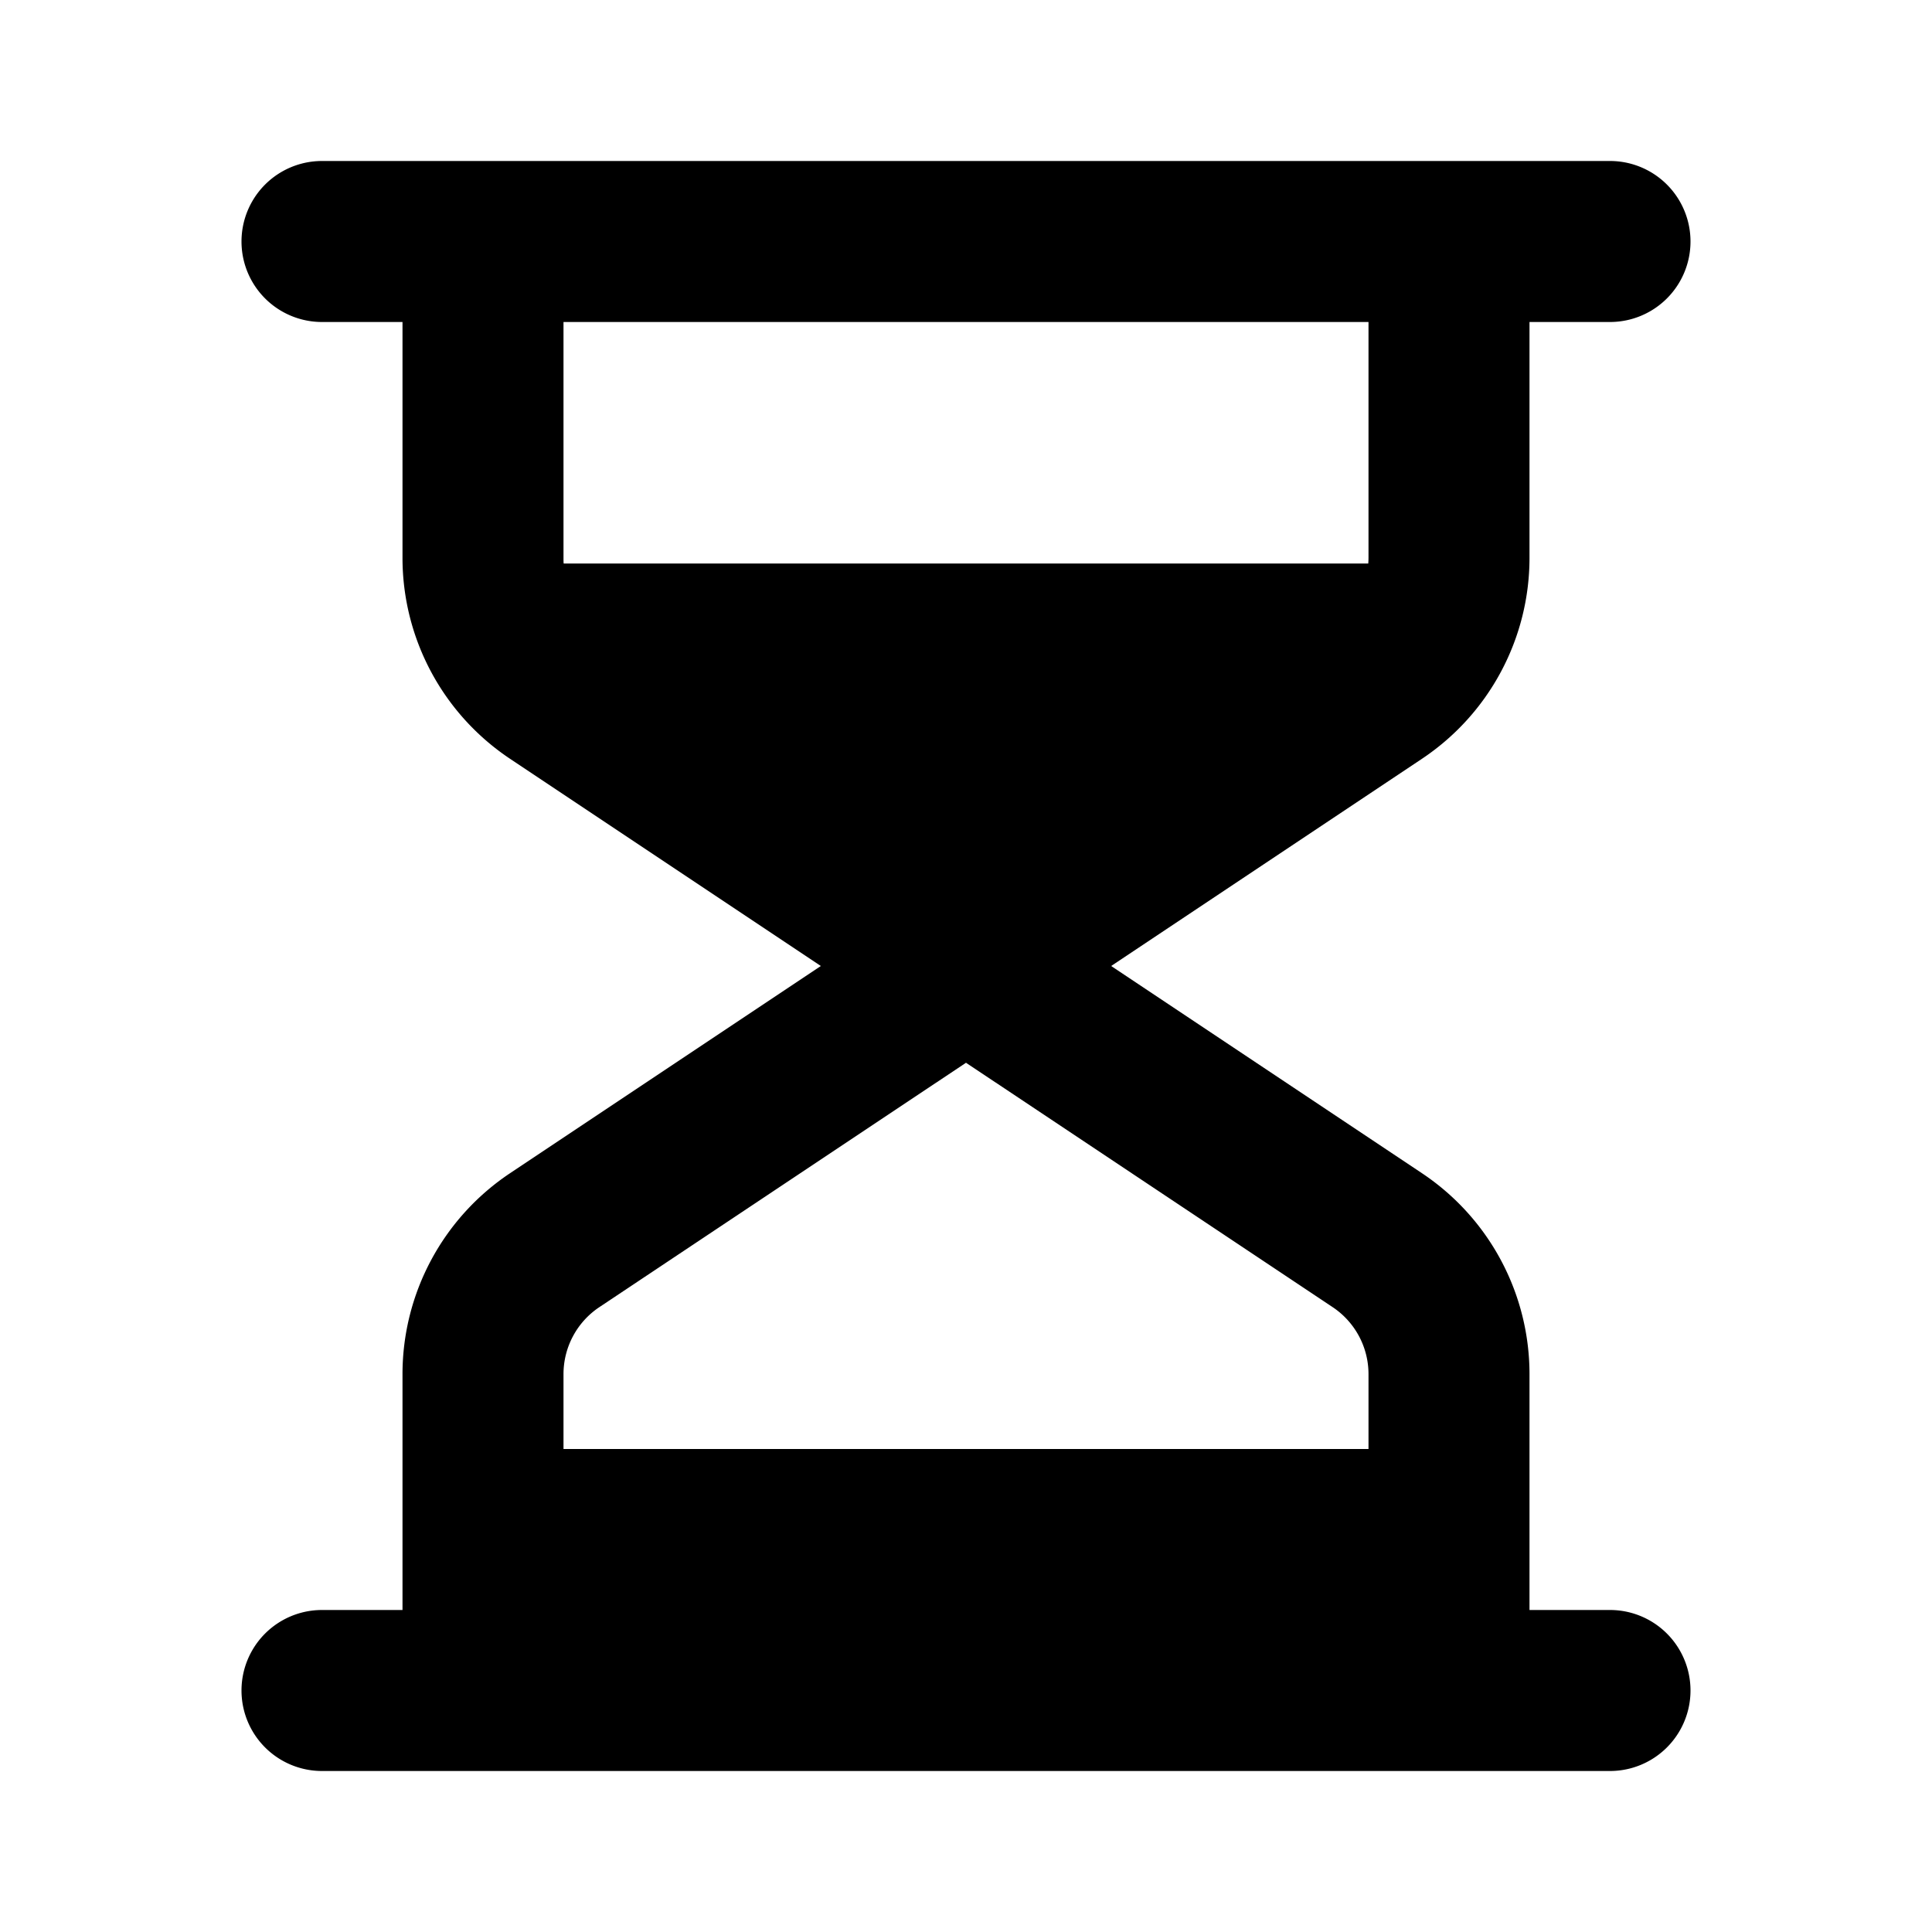 <svg xmlns="http://www.w3.org/2000/svg" width="24" height="24" fill="none" viewBox="0 0 24 24">
  <path fill="currentColor" fill-rule="evenodd"
    d="M5 4H4a1 1 0 0 1 0-2h16a1 1 0 1 1 0 2h-1v2.93a3 3 0 0 1-1.336 2.496L13.803 12l3.861 2.574A3 3 0 0 1 19 17.07V20h1a1 1 0 1 1 0 2H4a1 1 0 1 1 0-2h1v-2.93a3 3 0 0 1 1.336-2.496L10.197 12 6.336 9.426A3 3 0 0 1 5 6.93V4Zm2 0v2.93c0 .023 0 .047.002.07h9.995A.968.968 0 0 0 17 6.93V4H7Zm10 14v-.93a1 1 0 0 0-.445-.832L12 13.202l-4.555 3.036A1 1 0 0 0 7 17.07V18h10Z"
    clip-rule="evenodd" />
</svg>